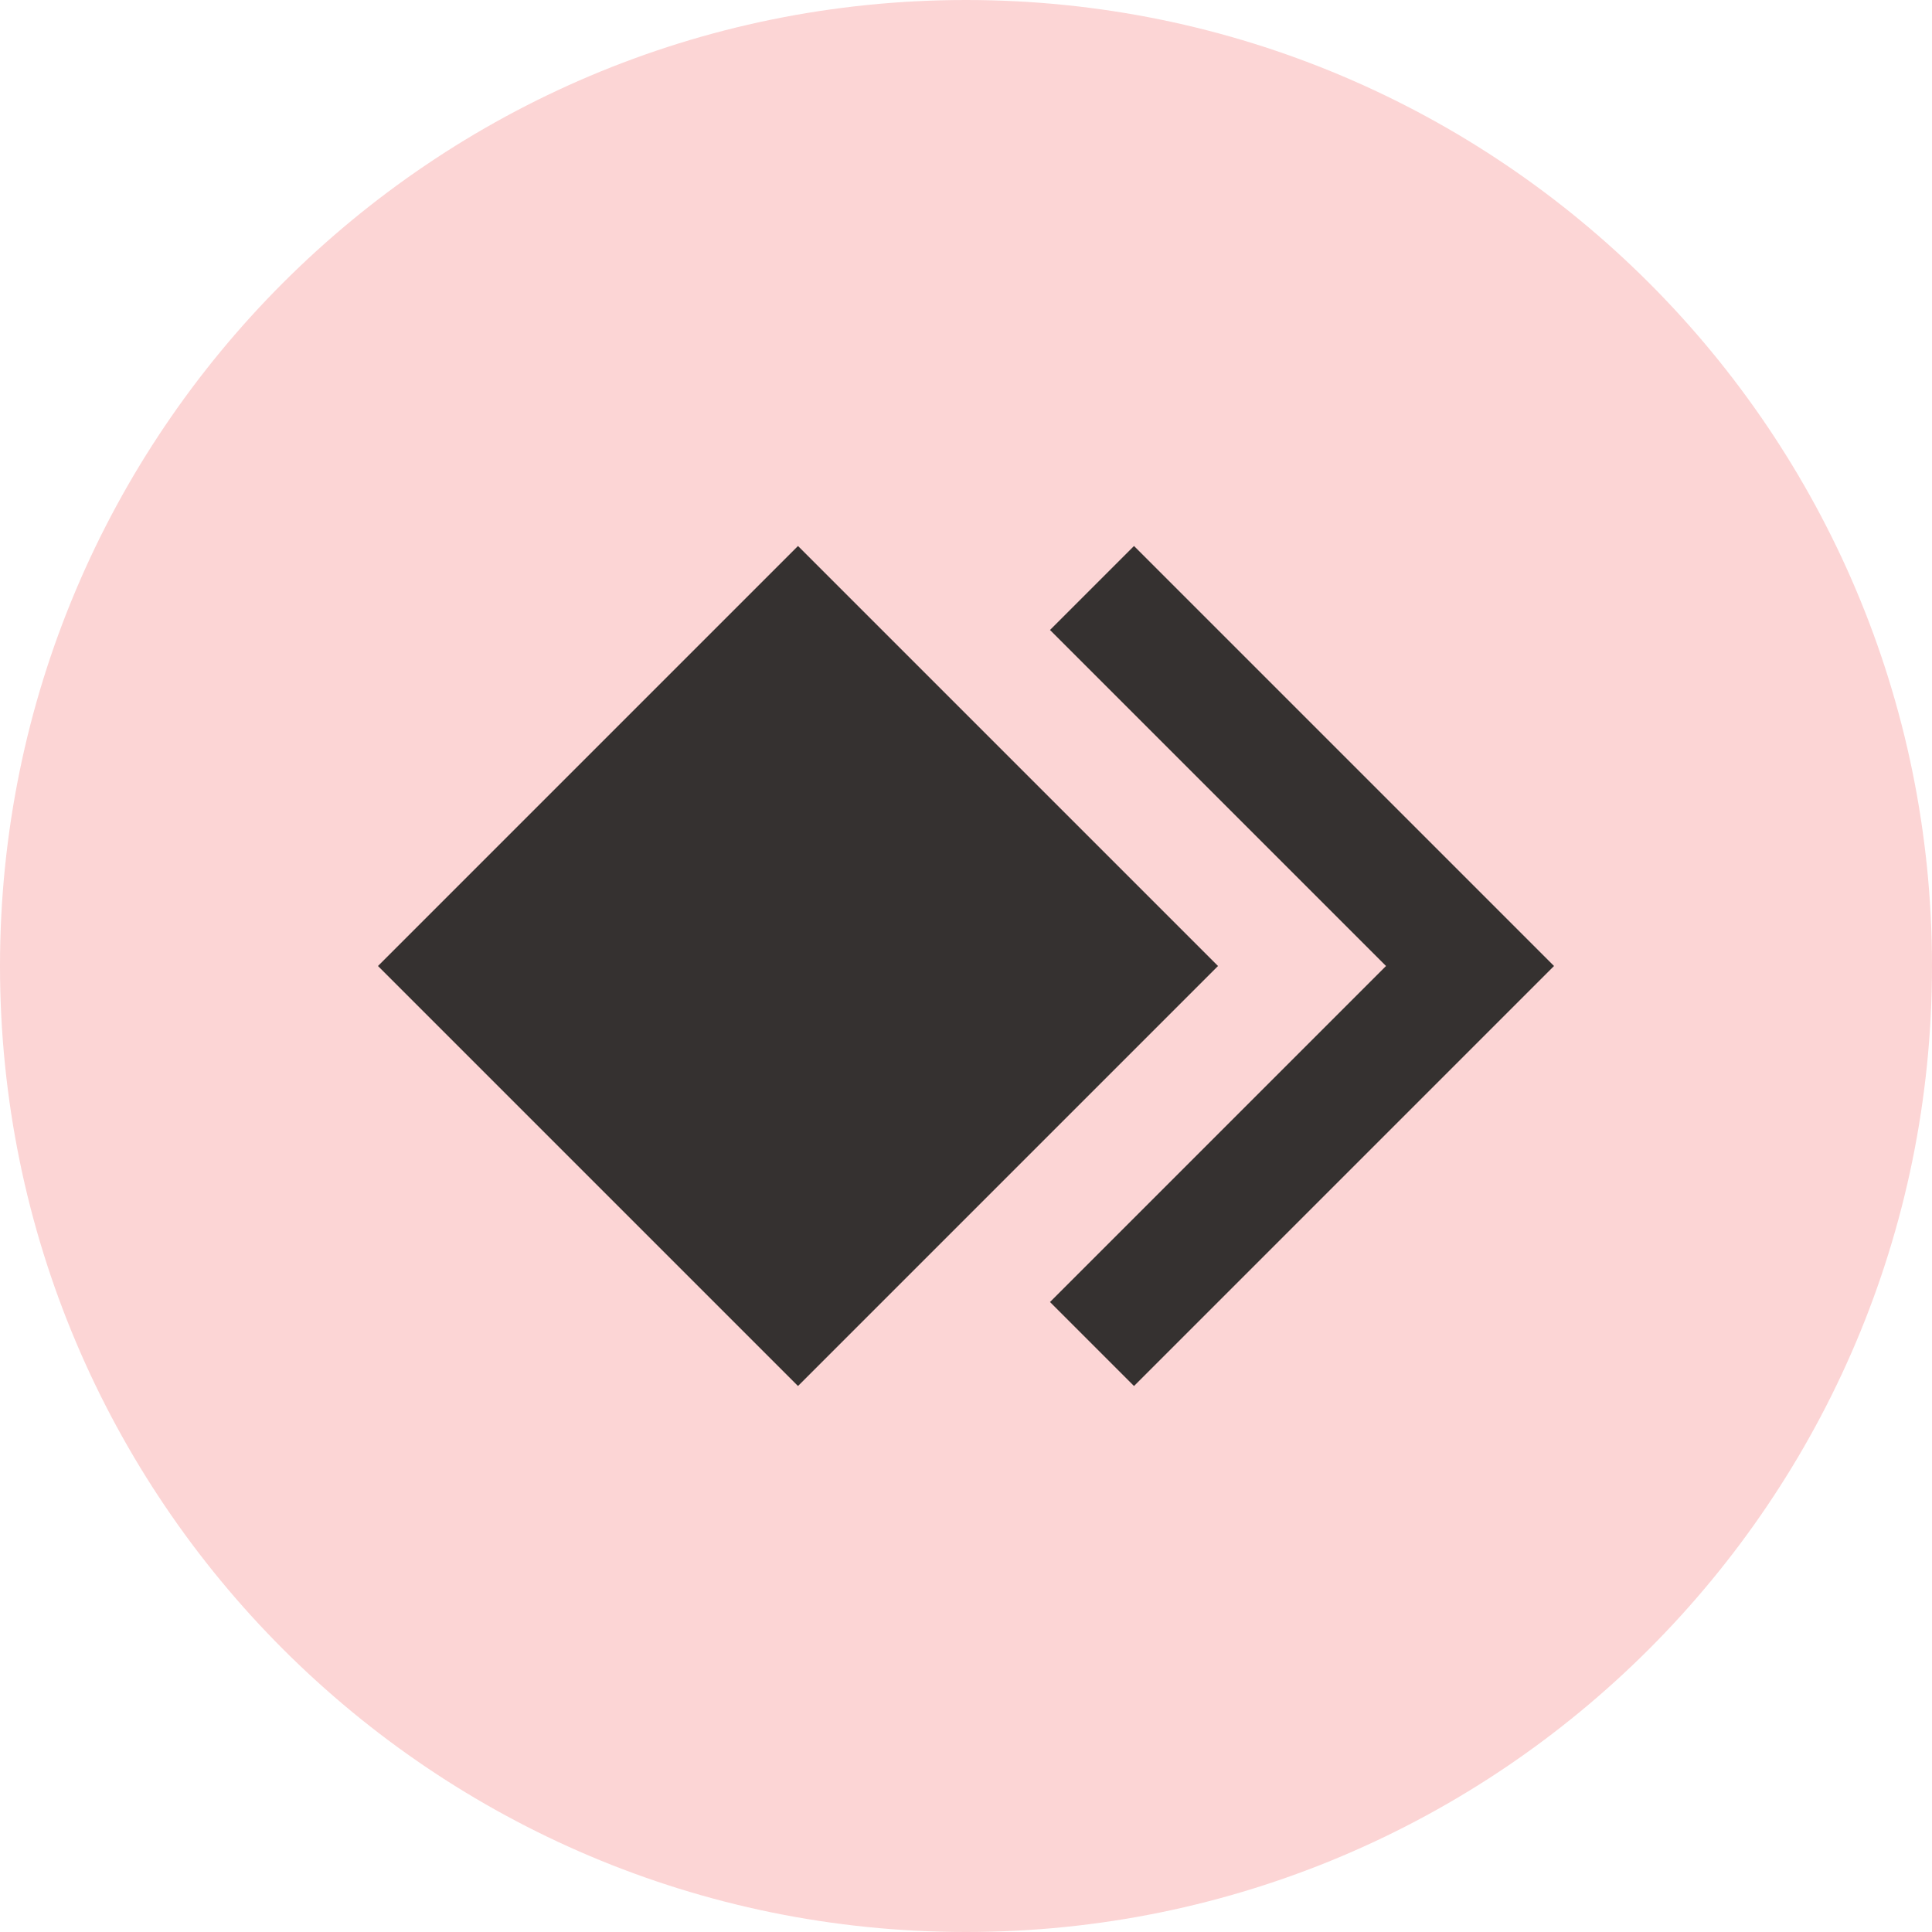 <?xml version="1.0" encoding="utf-8"?>
<svg width="48px" height="48px" viewBox="0 0 48 48" version="1.1" xmlns:xlink="http://www.w3.org/1999/xlink" xmlns="http://www.w3.org/2000/svg">
  <g id="anydesk">
    <path d="M0 24C0 10.745 10.745 0 24 0C37.255 0 48 10.745 48 24C48 37.255 37.255 48 24 48C10.745 48 0 37.255 0 24Z" id="Ellipse" fill="#FCD5D5" fill-rule="evenodd" stroke="none" />
    <g id="Group" transform="translate(9.391 13.565)">
      <path d="M2.087 0L0 2.087L8.348 10.435L0 18.783L2.087 20.87L12.522 10.435L2.087 0L2.087 0Z" transform="translate(16.696 0)" id="Shape-path" fill="#353130" fill-rule="evenodd" stroke="none" />
      <path d="M10.435 0L0 10.435L10.435 20.87L20.87 10.435L10.435 0L10.435 0Z" id="Shape-path" fill="#353130" fill-rule="evenodd" stroke="none" />
    </g>
  </g>
</svg>